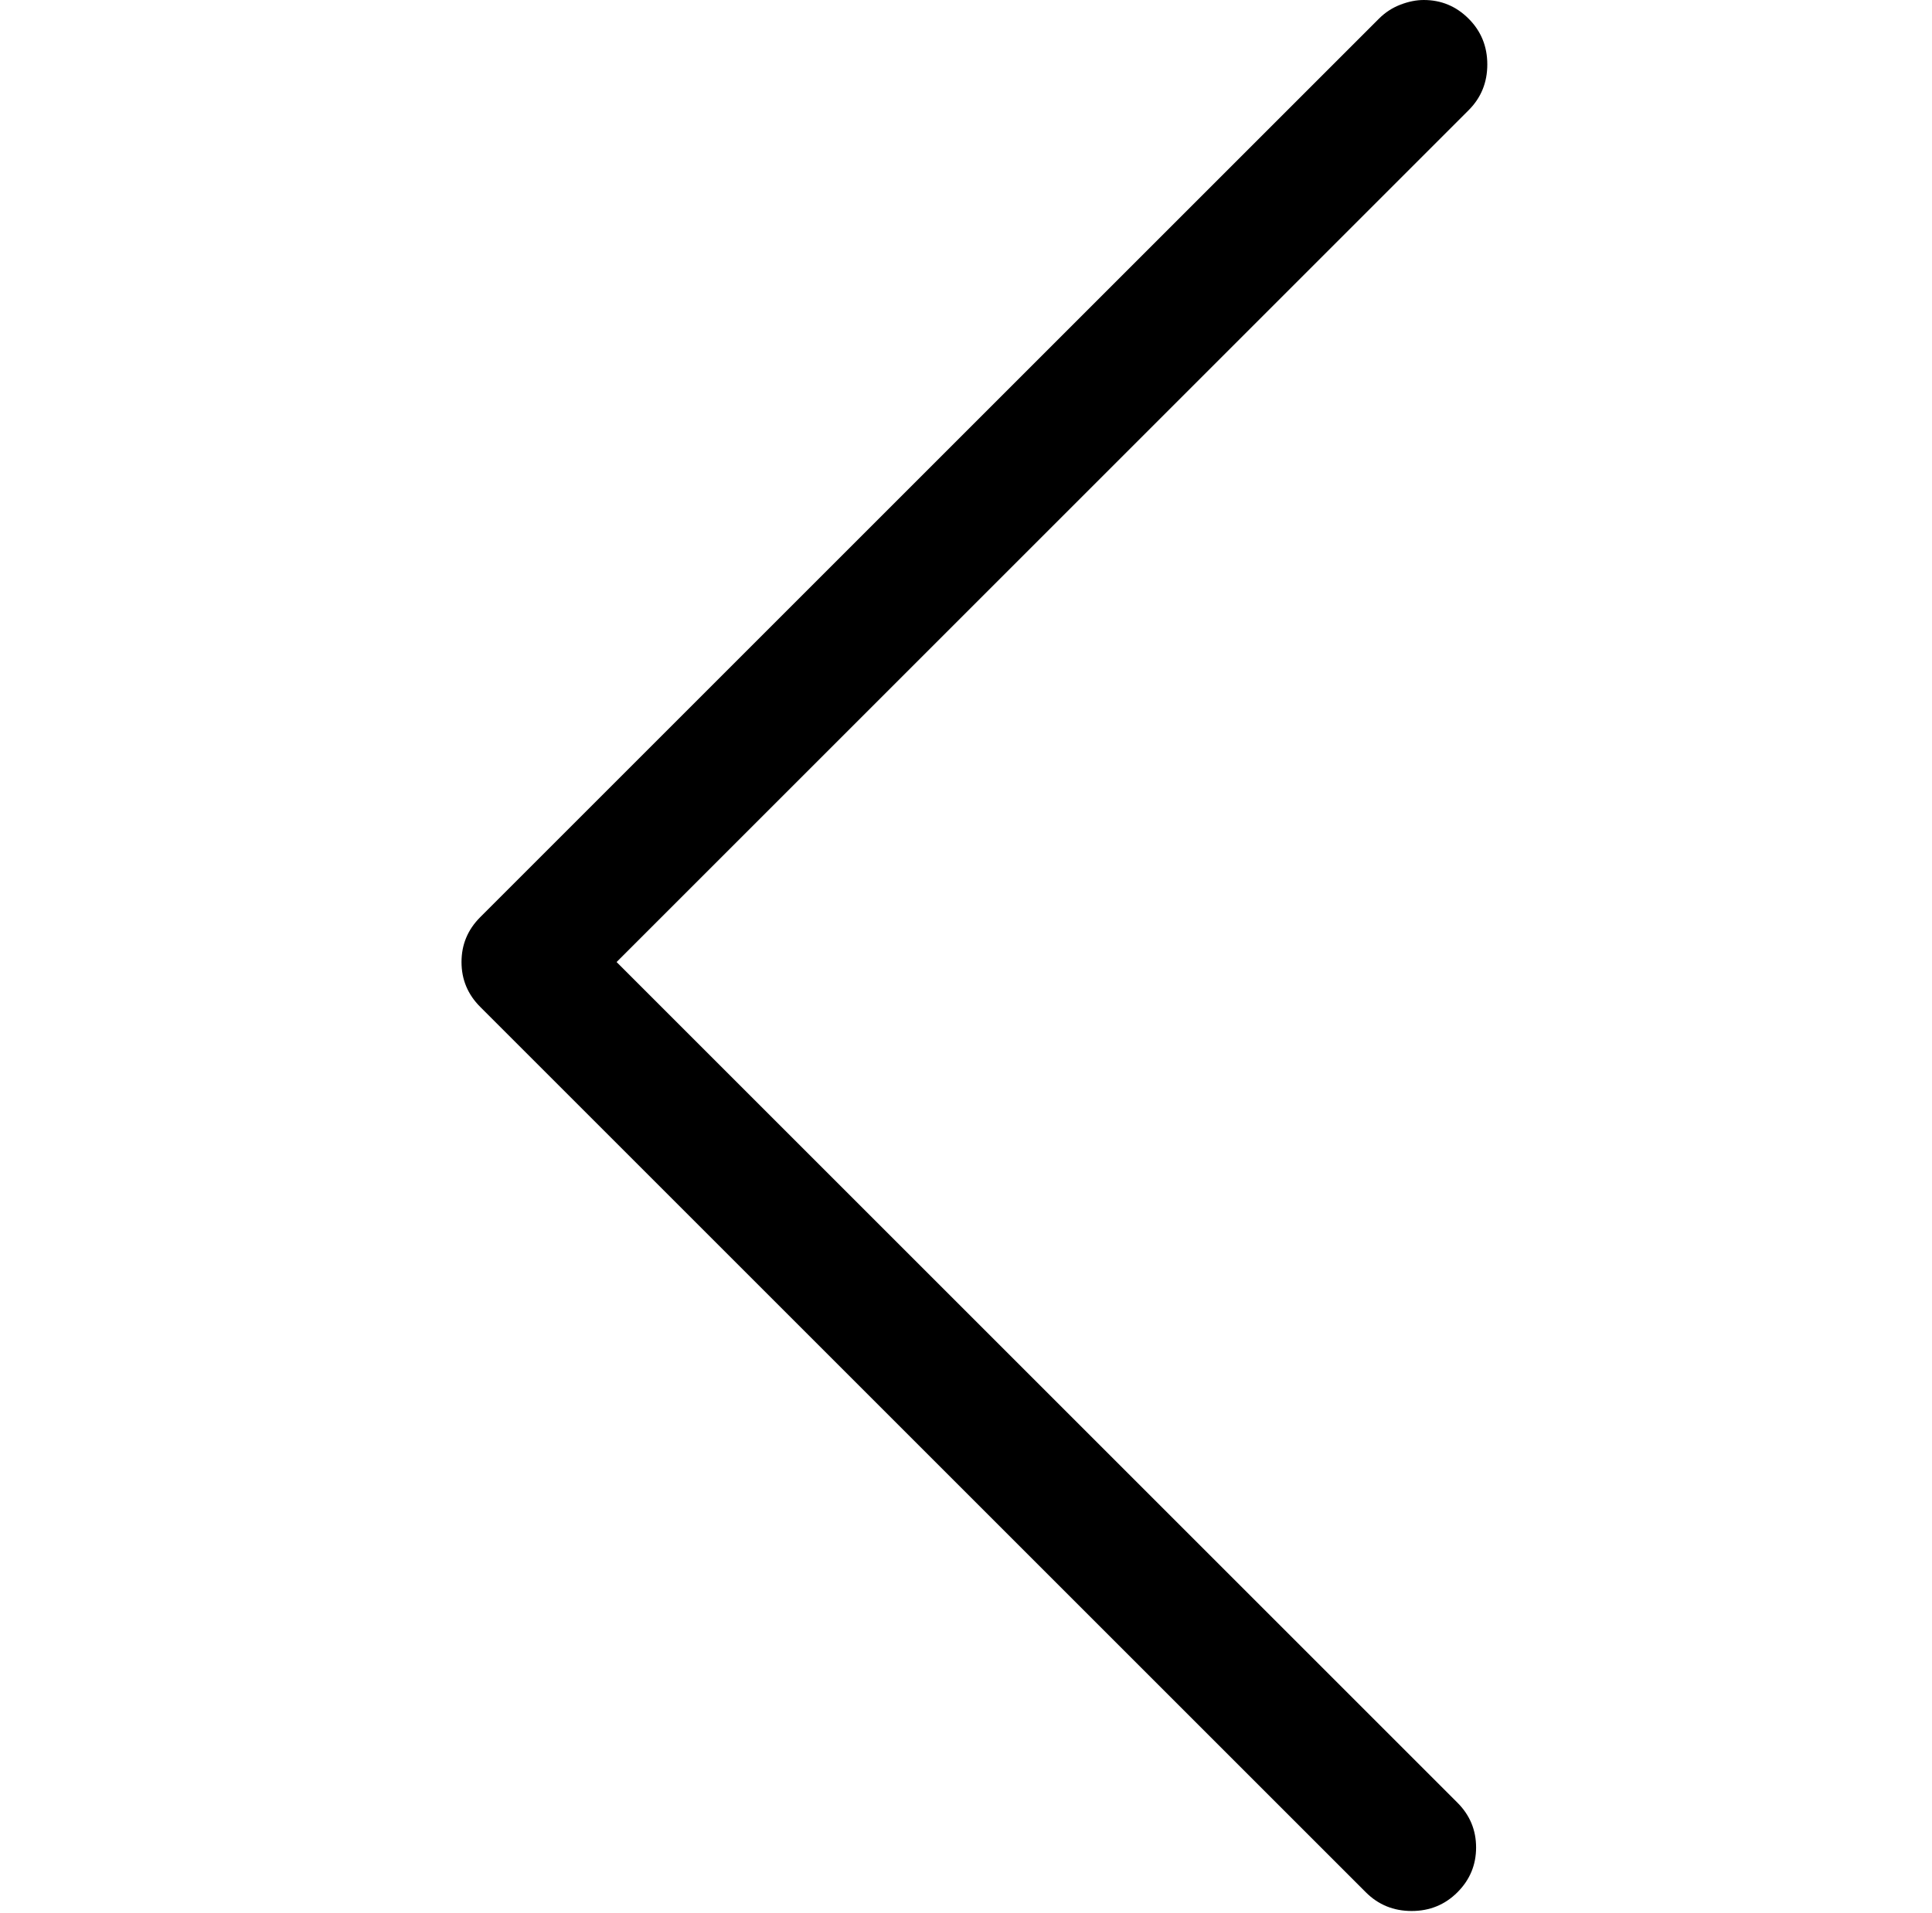 <?xml version="1.0" standalone="no"?>
<!DOCTYPE svg PUBLIC "-//W3C//DTD SVG 1.1//EN" "http://www.w3.org/Graphics/SVG/1.1/DTD/svg11.dtd" >
<svg xmlns="http://www.w3.org/2000/svg" xmlns:xlink="http://www.w3.org/1999/xlink" version="1.1" viewBox="-10 0 1034 1024">
  <g transform="matrix(1 0 0 -1 0 960)">
   <path fill="currentColor"
d="M752 960q7 0 13 -2.5t11 -7.5q10 -10 10 -24.5t-10 -24.5l-456 -456l450 -450q10 -10 10 -24t-10 -24t-24.5 -10t-24.5 10l-474 474q-10 10 -10 24t10 24l481 481q5 5 11.5 7.5t12.5 2.5v0z" />
  </g>

</svg>
